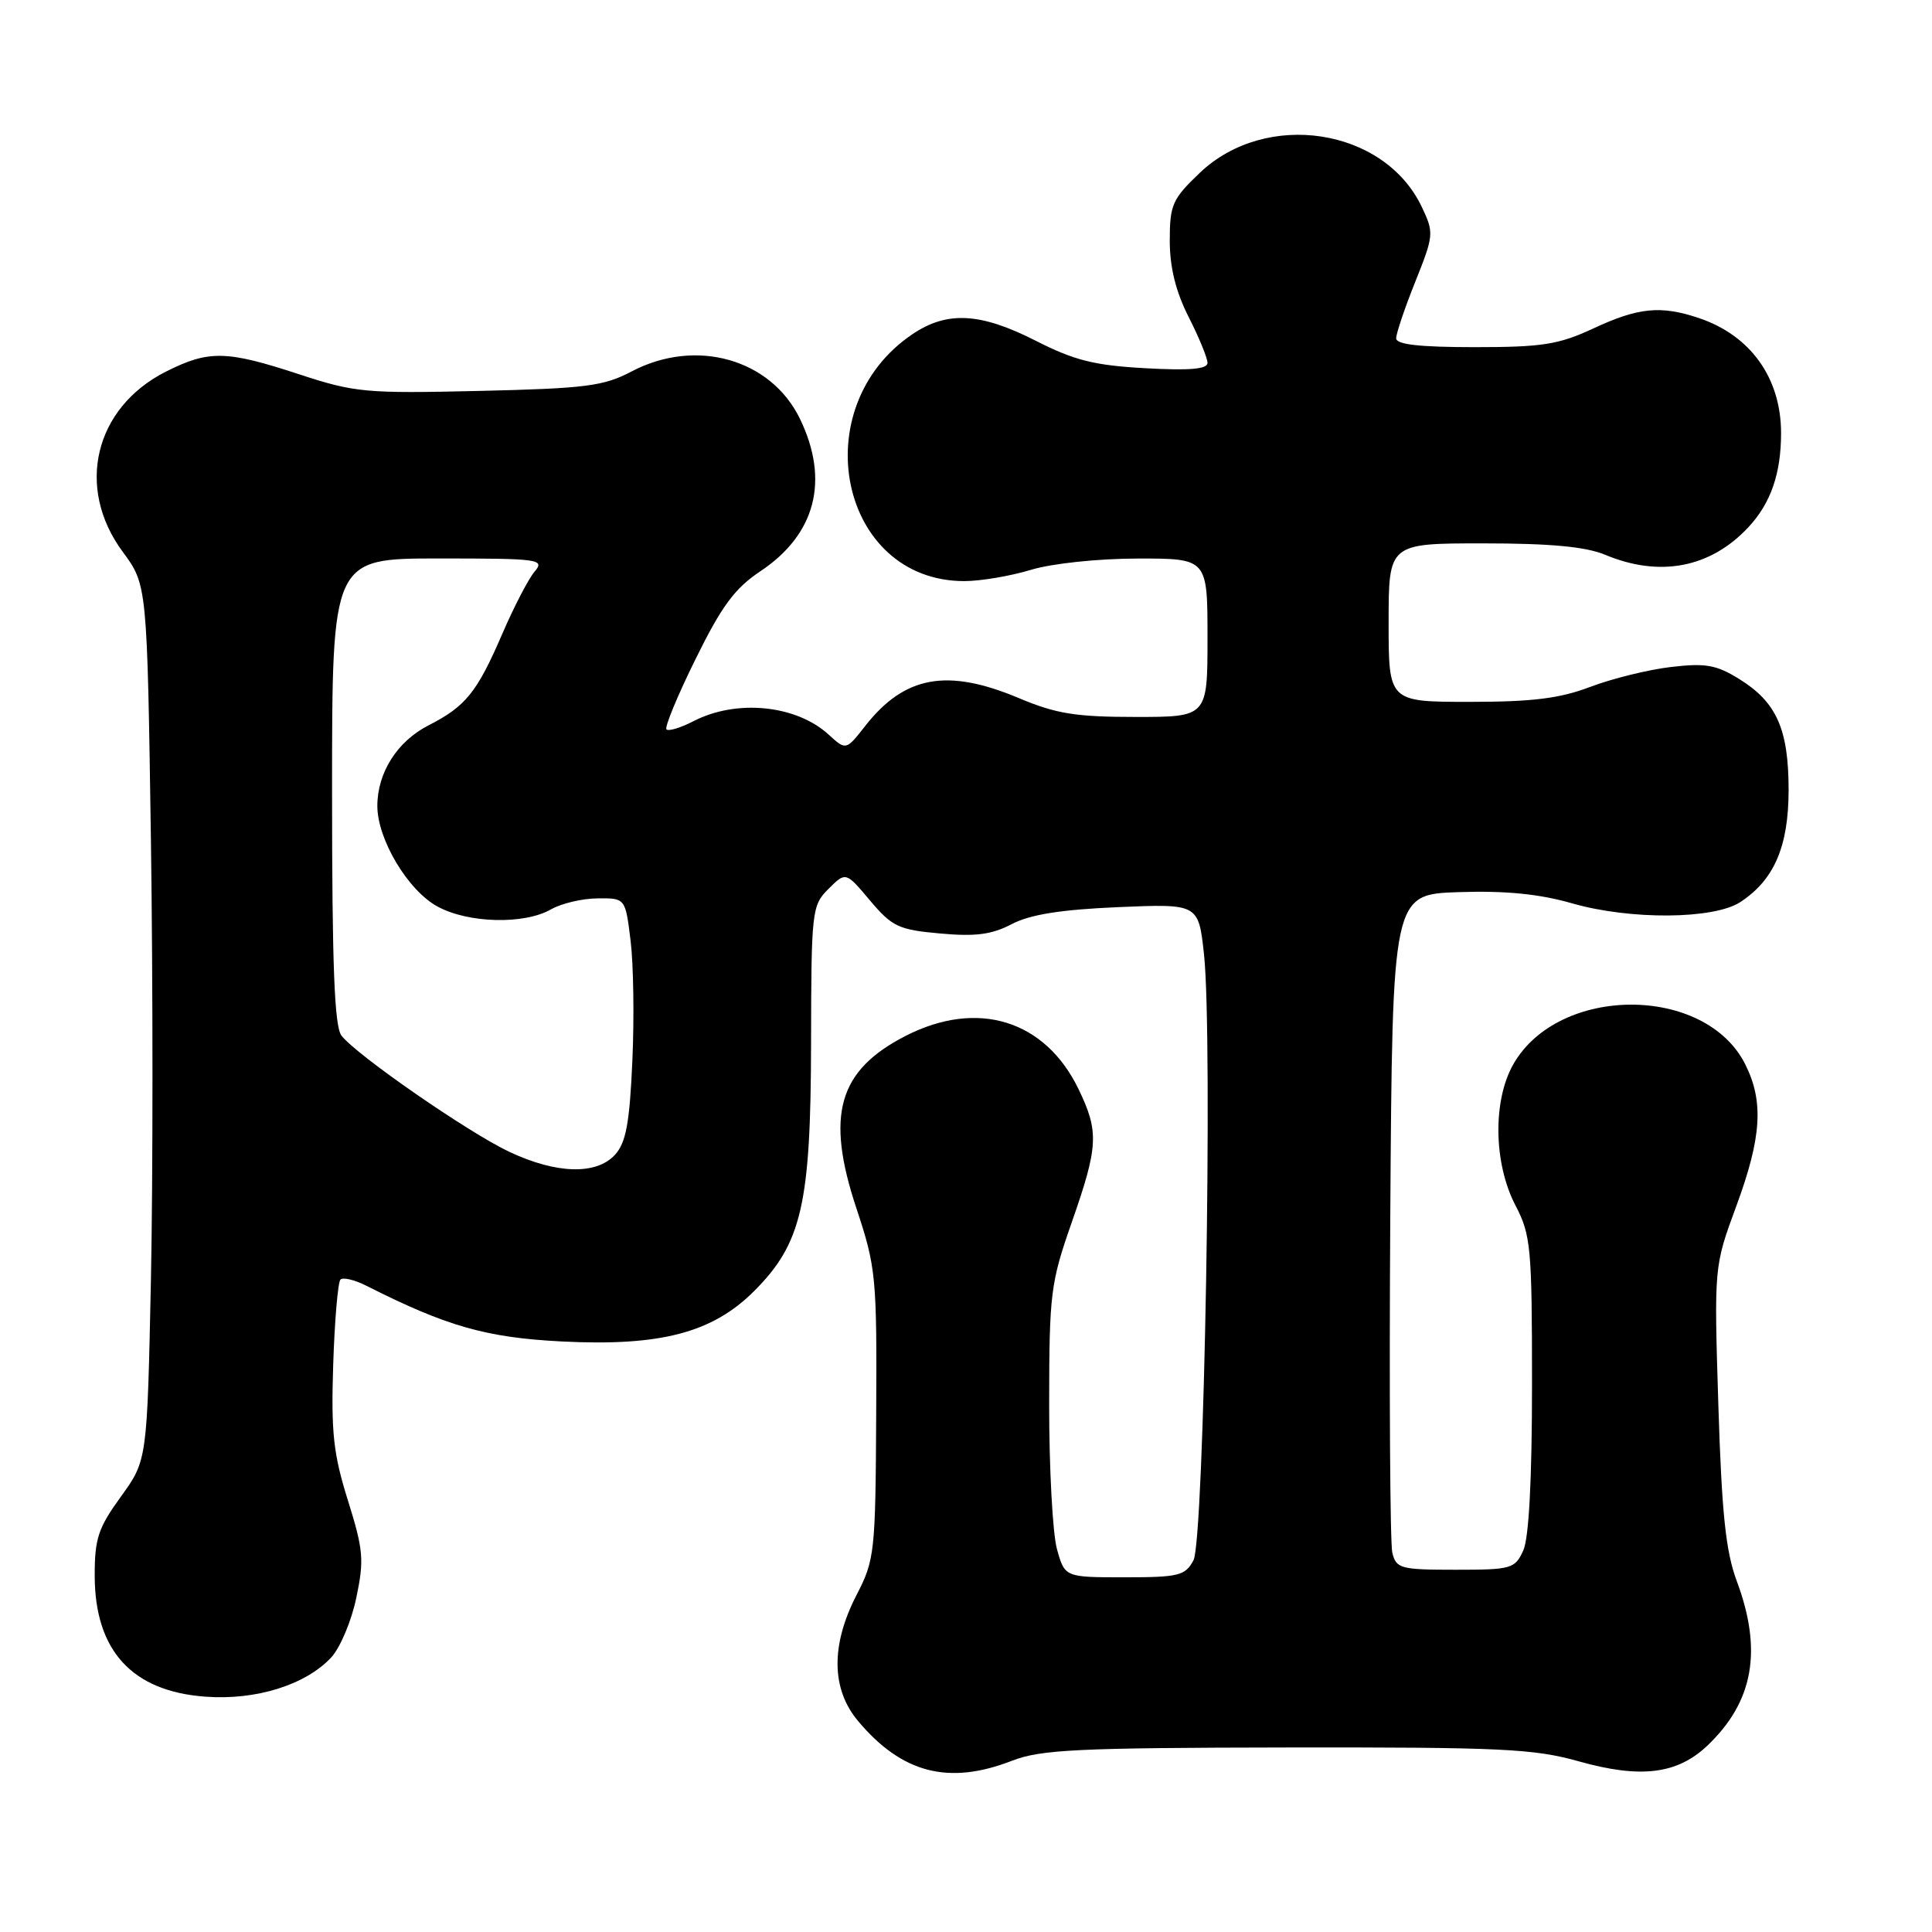 <?xml version="1.0" encoding="UTF-8" standalone="no"?>
<!DOCTYPE svg PUBLIC "-//W3C//DTD SVG 1.1//EN" "http://www.w3.org/Graphics/SVG/1.1/DTD/svg11.dtd" >
<svg xmlns="http://www.w3.org/2000/svg" xmlns:xlink="http://www.w3.org/1999/xlink" version="1.1" viewBox="0 0 256 256">
 <g >
 <path fill="currentColor"
d=" M 134.12 233.30 C 137.91 231.83 142.82 231.59 170.50 231.55 C 198.92 231.51 203.25 231.71 209.21 233.39 C 217.40 235.69 222.24 235.10 226.25 231.29 C 232.35 225.48 233.56 218.69 230.13 209.50 C 228.67 205.57 228.14 200.56 227.69 186.16 C 227.12 167.81 227.12 167.81 230.06 159.84 C 233.43 150.70 233.73 145.96 231.25 141.02 C 225.97 130.50 206.57 130.49 200.54 140.99 C 197.78 145.80 197.90 154.13 200.80 159.71 C 202.85 163.63 203.00 165.29 203.00 183.41 C 203.00 196.08 202.59 203.80 201.84 205.45 C 200.74 207.87 200.27 208.00 192.86 208.00 C 185.58 208.00 185.00 207.84 184.49 205.75 C 184.19 204.51 184.07 184.38 184.22 161.00 C 184.50 118.50 184.50 118.50 193.32 118.21 C 199.53 118.01 203.97 118.45 208.32 119.70 C 216.02 121.91 227.09 121.83 230.60 119.53 C 235.09 116.59 236.99 112.17 237.00 104.70 C 237.00 96.61 235.41 93.04 230.45 89.97 C 227.42 88.09 225.99 87.84 221.41 88.38 C 218.41 88.73 213.61 89.92 210.73 91.01 C 206.69 92.55 203.06 93.00 194.75 93.00 C 184.00 93.00 184.00 93.00 184.00 82.50 C 184.00 72.00 184.00 72.00 196.53 72.00 C 205.46 72.00 210.11 72.44 212.69 73.51 C 219.93 76.54 226.66 75.24 231.68 69.85 C 234.64 66.67 236.00 62.75 236.00 57.39 C 236.00 50.09 231.96 44.44 225.10 42.14 C 220.07 40.45 217.09 40.74 211.15 43.51 C 206.53 45.66 204.39 46.00 195.40 46.00 C 188.12 46.00 185.00 45.65 185.00 44.83 C 185.00 44.18 186.14 40.80 187.54 37.31 C 190.00 31.16 190.02 30.85 188.40 27.43 C 183.43 16.95 167.78 14.54 158.99 22.89 C 155.34 26.37 155.00 27.13 155.00 31.88 C 155.00 35.43 155.79 38.62 157.50 42.00 C 158.88 44.71 160.00 47.45 160.00 48.09 C 160.00 48.91 157.60 49.12 151.75 48.79 C 145.02 48.42 142.35 47.75 137.28 45.17 C 129.91 41.42 125.52 41.18 120.92 44.27 C 106.46 54.02 111.27 77.00 127.78 77.00 C 129.92 77.00 133.89 76.33 136.59 75.51 C 139.40 74.66 145.45 74.02 150.75 74.01 C 160.00 74.00 160.00 74.00 160.00 84.50 C 160.00 95.00 160.00 95.00 150.47 95.00 C 142.55 95.00 139.93 94.58 135.00 92.50 C 125.51 88.51 119.86 89.54 114.64 96.20 C 112.10 99.44 112.10 99.44 109.80 97.34 C 105.50 93.40 97.58 92.61 91.87 95.57 C 90.19 96.44 88.59 96.92 88.31 96.65 C 88.04 96.37 89.77 92.18 92.16 87.34 C 95.62 80.31 97.36 77.95 100.76 75.69 C 108.08 70.81 109.94 63.65 106.00 55.50 C 102.15 47.55 92.20 44.75 83.71 49.21 C 79.99 51.17 77.65 51.47 63.50 51.80 C 48.45 52.15 47.03 52.02 39.62 49.59 C 29.98 46.42 27.66 46.38 21.97 49.25 C 12.52 54.03 9.98 64.61 16.25 73.10 C 19.50 77.50 19.50 77.50 20.00 111.50 C 20.27 130.20 20.27 156.30 20.00 169.50 C 19.50 193.50 19.50 193.50 16.02 198.31 C 13.00 202.47 12.54 203.88 12.55 208.81 C 12.57 218.73 17.51 224.12 27.24 224.82 C 33.93 225.31 40.46 223.27 43.87 219.64 C 45.06 218.37 46.57 214.81 47.21 211.72 C 48.27 206.69 48.15 205.37 46.10 198.81 C 44.17 192.66 43.86 189.81 44.15 180.83 C 44.34 174.96 44.78 169.89 45.11 169.55 C 45.45 169.21 47.03 169.59 48.61 170.40 C 59.18 175.74 64.43 177.24 74.42 177.75 C 87.49 178.41 94.39 176.61 99.92 171.08 C 106.24 164.76 107.43 159.59 107.47 138.28 C 107.50 120.65 107.57 119.98 109.78 117.78 C 112.07 115.50 112.07 115.50 115.28 119.32 C 118.21 122.79 119.06 123.20 124.56 123.69 C 129.25 124.12 131.41 123.84 134.06 122.45 C 136.51 121.17 140.56 120.53 148.16 120.20 C 158.81 119.75 158.81 119.75 159.54 126.49 C 160.72 137.55 159.56 204.12 158.14 206.75 C 157.04 208.79 156.20 209.00 149.01 209.00 C 141.09 209.00 141.09 209.00 140.05 205.25 C 139.48 203.19 139.01 194.53 139.02 186.00 C 139.03 171.39 139.20 170.01 142.00 162.00 C 145.55 151.86 145.64 149.96 142.90 144.29 C 138.47 135.15 129.52 132.40 120.02 137.25 C 111.07 141.83 109.37 147.74 113.48 160.11 C 116.08 167.96 116.20 169.17 116.10 187.41 C 116.01 205.72 115.90 206.70 113.50 211.34 C 110.07 217.99 110.14 223.82 113.71 228.06 C 119.53 234.98 125.72 236.57 134.12 233.30 Z  M 67.50 152.63 C 62.07 150.07 47.27 139.83 45.25 137.23 C 44.31 136.02 44.00 127.93 44.00 104.81 C 44.00 74.00 44.00 74.00 58.15 74.00 C 71.53 74.00 72.23 74.10 70.83 75.75 C 70.02 76.71 68.09 80.42 66.55 84.00 C 63.21 91.74 61.71 93.60 56.77 96.12 C 52.64 98.23 50.00 102.38 50.00 106.79 C 50.00 111.23 54.08 118.04 58.01 120.14 C 62.11 122.35 69.47 122.52 73.00 120.50 C 74.38 119.71 77.16 119.05 79.18 119.04 C 82.86 119.00 82.86 119.00 83.55 124.59 C 83.94 127.67 84.05 134.87 83.79 140.58 C 83.43 148.78 82.95 151.40 81.51 152.99 C 79.05 155.71 73.76 155.57 67.50 152.63 Z "/>
</g>
</svg>